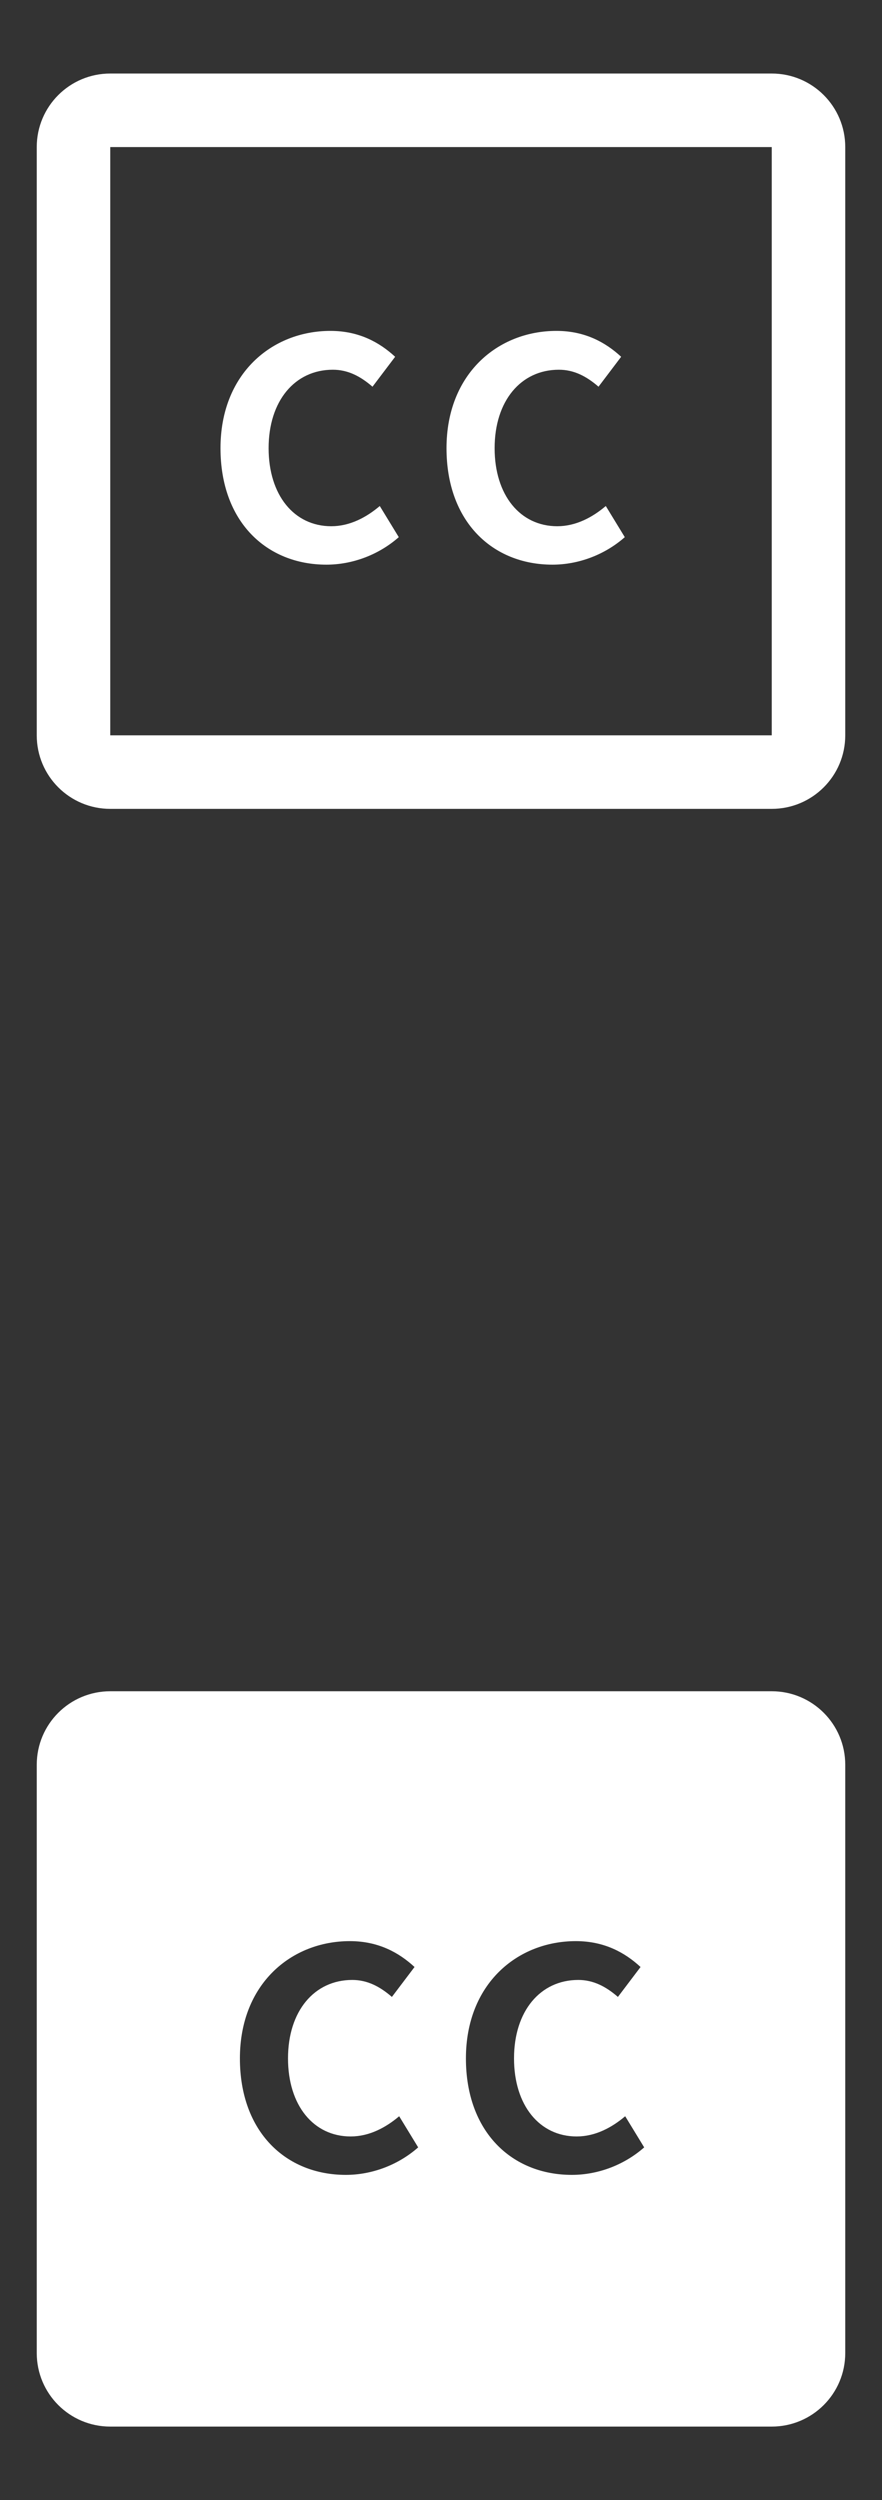 <?xml version="1.0" encoding="UTF-8"?>
<svg width="24px" height="68px" viewBox="0 0 24 68" version="1.1" xmlns="http://www.w3.org/2000/svg" xmlns:xlink="http://www.w3.org/1999/xlink">
    <rect x="0" y="0" width="24" height="68" fill="#333333" stroke="none"/>
    <title>77DE89F2-4634-F108-C2A5-ABDA37867C77</title>
    <g id="💎-Components" stroke="none" stroke-width="1" fill="none" fill-rule="evenodd">
        <g id="Icons/Grid" transform="translate(-366, -1385)">
            <g id="24dp" transform="translate(62, 1263)">
                <g id="White" transform="translate(122, 0)">
                    <g id="Icon-/-24-/-White" transform="translate(40, 40)">
                        <g id="Icons-/-24-/-ic_cc_off_on" transform="translate(142, 82)">
                            <g id="Property-1=24,-Property-2=ic_cc_on_white" transform="translate(0, 44)">
                                <rect id="area" x="0" y="0" width="24" height="24"></rect>
                                <path d="M1,4 L1,20 C1,21.105 1.895,22 3,22 L21,22 C22.105,22 23,21.105 23,20 L23,4 C23,2.895 22.105,2 21,2 L3,2 C1.895,2 1,2.895 1,4 Z M9.41,15.154 C7.782,15.154 6.528,13.988 6.528,11.986 C6.528,9.962 7.925,8.796 9.52,8.796 C10.29,8.796 10.851,9.104 11.28,9.5 L10.664,10.314 C10.334,10.028 9.993,9.852 9.586,9.852 C8.552,9.852 7.837,10.699 7.837,11.986 C7.837,13.262 8.53,14.109 9.542,14.109 C10.048,14.109 10.499,13.867 10.862,13.559 L11.379,14.406 C10.829,14.89 10.114,15.154 9.41,15.154 Z M15.56,15.154 C13.932,15.154 12.678,13.988 12.678,11.986 C12.678,9.962 14.075,8.796 15.67,8.796 C16.44,8.796 17.001,9.104 17.43,9.5 L16.814,10.314 C16.484,10.028 16.143,9.852 15.736,9.852 C14.702,9.852 13.987,10.699 13.987,11.986 C13.987,13.262 14.68,14.109 15.692,14.109 C16.198,14.109 16.649,13.867 17.012,13.559 L17.529,14.406 C16.979,14.89 16.264,15.154 15.56,15.154 Z" id="Subtract" fill="#FFFFFF"></path>
                            </g>
                            <g id="Property-1=24,-Property-2=ic_cc_off_white">
                                <rect id="area" x="0" y="0" width="24" height="24"></rect>
                                <path d="M3,4 L3,20 L21,20 L21,4 L3,4 Z M1,4 L1,20 C1,21.105 1.895,22 3,22 L21,22 C22.105,22 23,21.105 23,20 L23,4 C23,2.895 22.105,2 21,2 L3,2 C1.895,2 1,2.895 1,4 Z M10.851,14.61 L10.334,13.763 C9.971,14.071 9.52,14.313 9.014,14.313 C8.002,14.313 7.309,13.466 7.309,12.19 C7.309,10.903 8.024,10.056 9.058,10.056 C9.465,10.056 9.806,10.232 10.136,10.518 L10.752,9.704 C10.323,9.308 9.762,9 8.992,9 C7.397,9 6,10.166 6,12.19 C6,14.192 7.254,15.358 8.882,15.358 C9.586,15.358 10.301,15.094 10.851,14.61 Z M17.001,14.61 L16.484,13.763 C16.121,14.071 15.67,14.313 15.164,14.313 C14.152,14.313 13.459,13.466 13.459,12.19 C13.459,10.903 14.174,10.056 15.208,10.056 C15.615,10.056 15.956,10.232 16.286,10.518 L16.902,9.704 C16.473,9.308 15.912,9 15.142,9 C13.547,9 12.15,10.166 12.15,12.19 C12.15,14.192 13.404,15.358 15.032,15.358 C15.736,15.358 16.451,15.094 17.001,14.61 Z" id="Vector" fill="#FFFFFF"></path>
                            </g>
                        </g>
                    </g>
                </g>
            </g>
        </g>
    </g>
</svg>